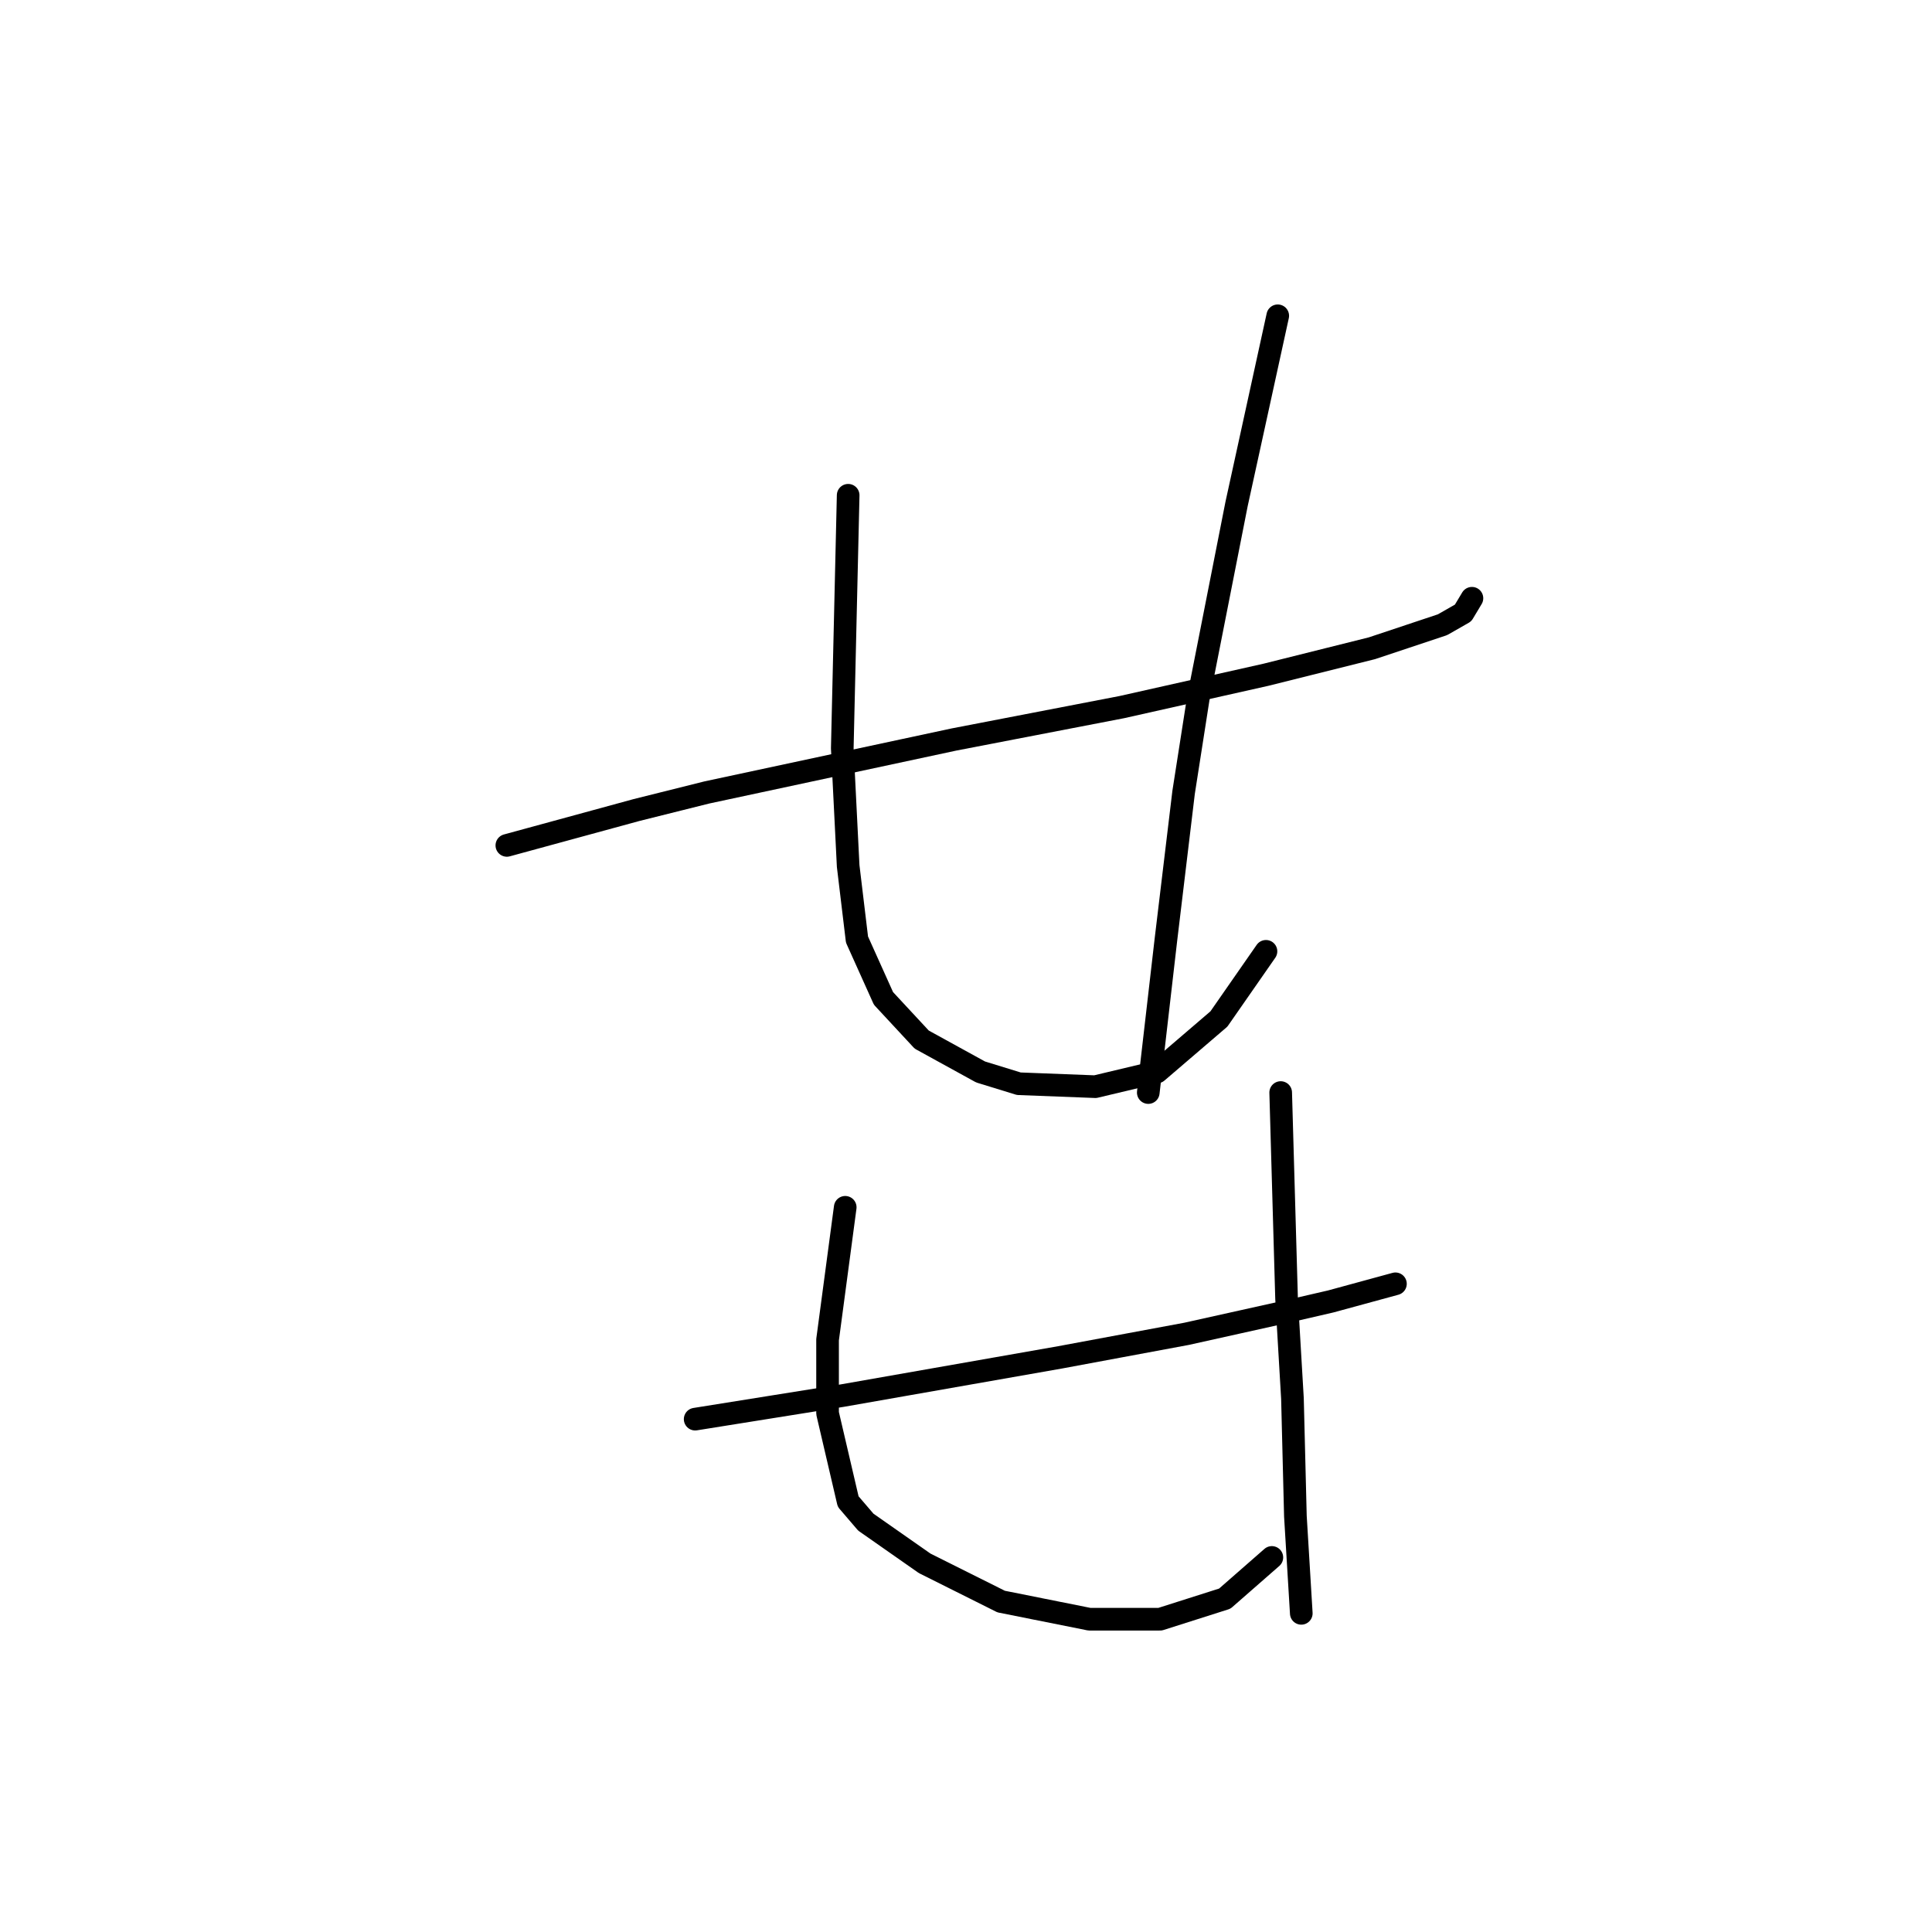 <?xml version="1.0" standalone="no"?>
    <svg width="256" height="256" xmlns="http://www.w3.org/2000/svg" version="1.1">
    <polyline stroke="black" stroke-width="3" stroke-linecap="round" fill="transparent" stroke-linejoin="round" points="67.161 112.02 75.738 109.681 84.315 107.341 93.672 105.002 126.422 97.985 148.644 93.696 167.748 89.407 181.784 85.898 191.141 82.779 193.87 81.22 195.039 79.271 195.039 79.271 " />
        <polyline stroke="black" stroke-width="3" stroke-linecap="round" fill="transparent" stroke-linejoin="round" points="112.386 65.625 111.996 82.39 111.606 99.154 112.386 114.749 113.556 124.496 117.065 132.293 122.133 137.752 129.931 142.04 134.999 143.6 145.135 143.99 153.323 142.04 161.51 135.022 167.748 126.055 167.748 126.055 " />
        <polyline stroke="black" stroke-width="3" stroke-linecap="round" fill="transparent" stroke-linejoin="round" points="169.308 41.843 166.579 54.319 163.849 66.795 158.781 92.526 156.832 105.002 154.492 124.496 152.153 144.769 152.153 144.769 " />
        <polyline stroke="black" stroke-width="3" stroke-linecap="round" fill="transparent" stroke-linejoin="round" points="92.113 188.045 101.86 186.486 111.606 184.926 140.457 179.858 157.222 176.739 171.257 173.62 176.325 172.45 184.903 170.111 184.903 170.111 " />
        <polyline stroke="black" stroke-width="3" stroke-linecap="round" fill="transparent" stroke-linejoin="round" points="111.996 159.974 111.217 165.822 110.437 171.67 109.657 177.519 109.657 182.587 109.657 187.265 112.386 198.962 114.725 201.691 122.523 207.149 132.66 212.217 144.356 214.556 153.713 214.556 162.29 211.827 168.528 206.369 168.528 206.369 " />
        <polyline stroke="black" stroke-width="3" stroke-linecap="round" fill="transparent" stroke-linejoin="round" points="169.698 144.769 170.087 158.415 170.477 172.06 171.257 185.316 171.647 200.911 172.427 213.777 172.427 213.777 " />
        </svg>
